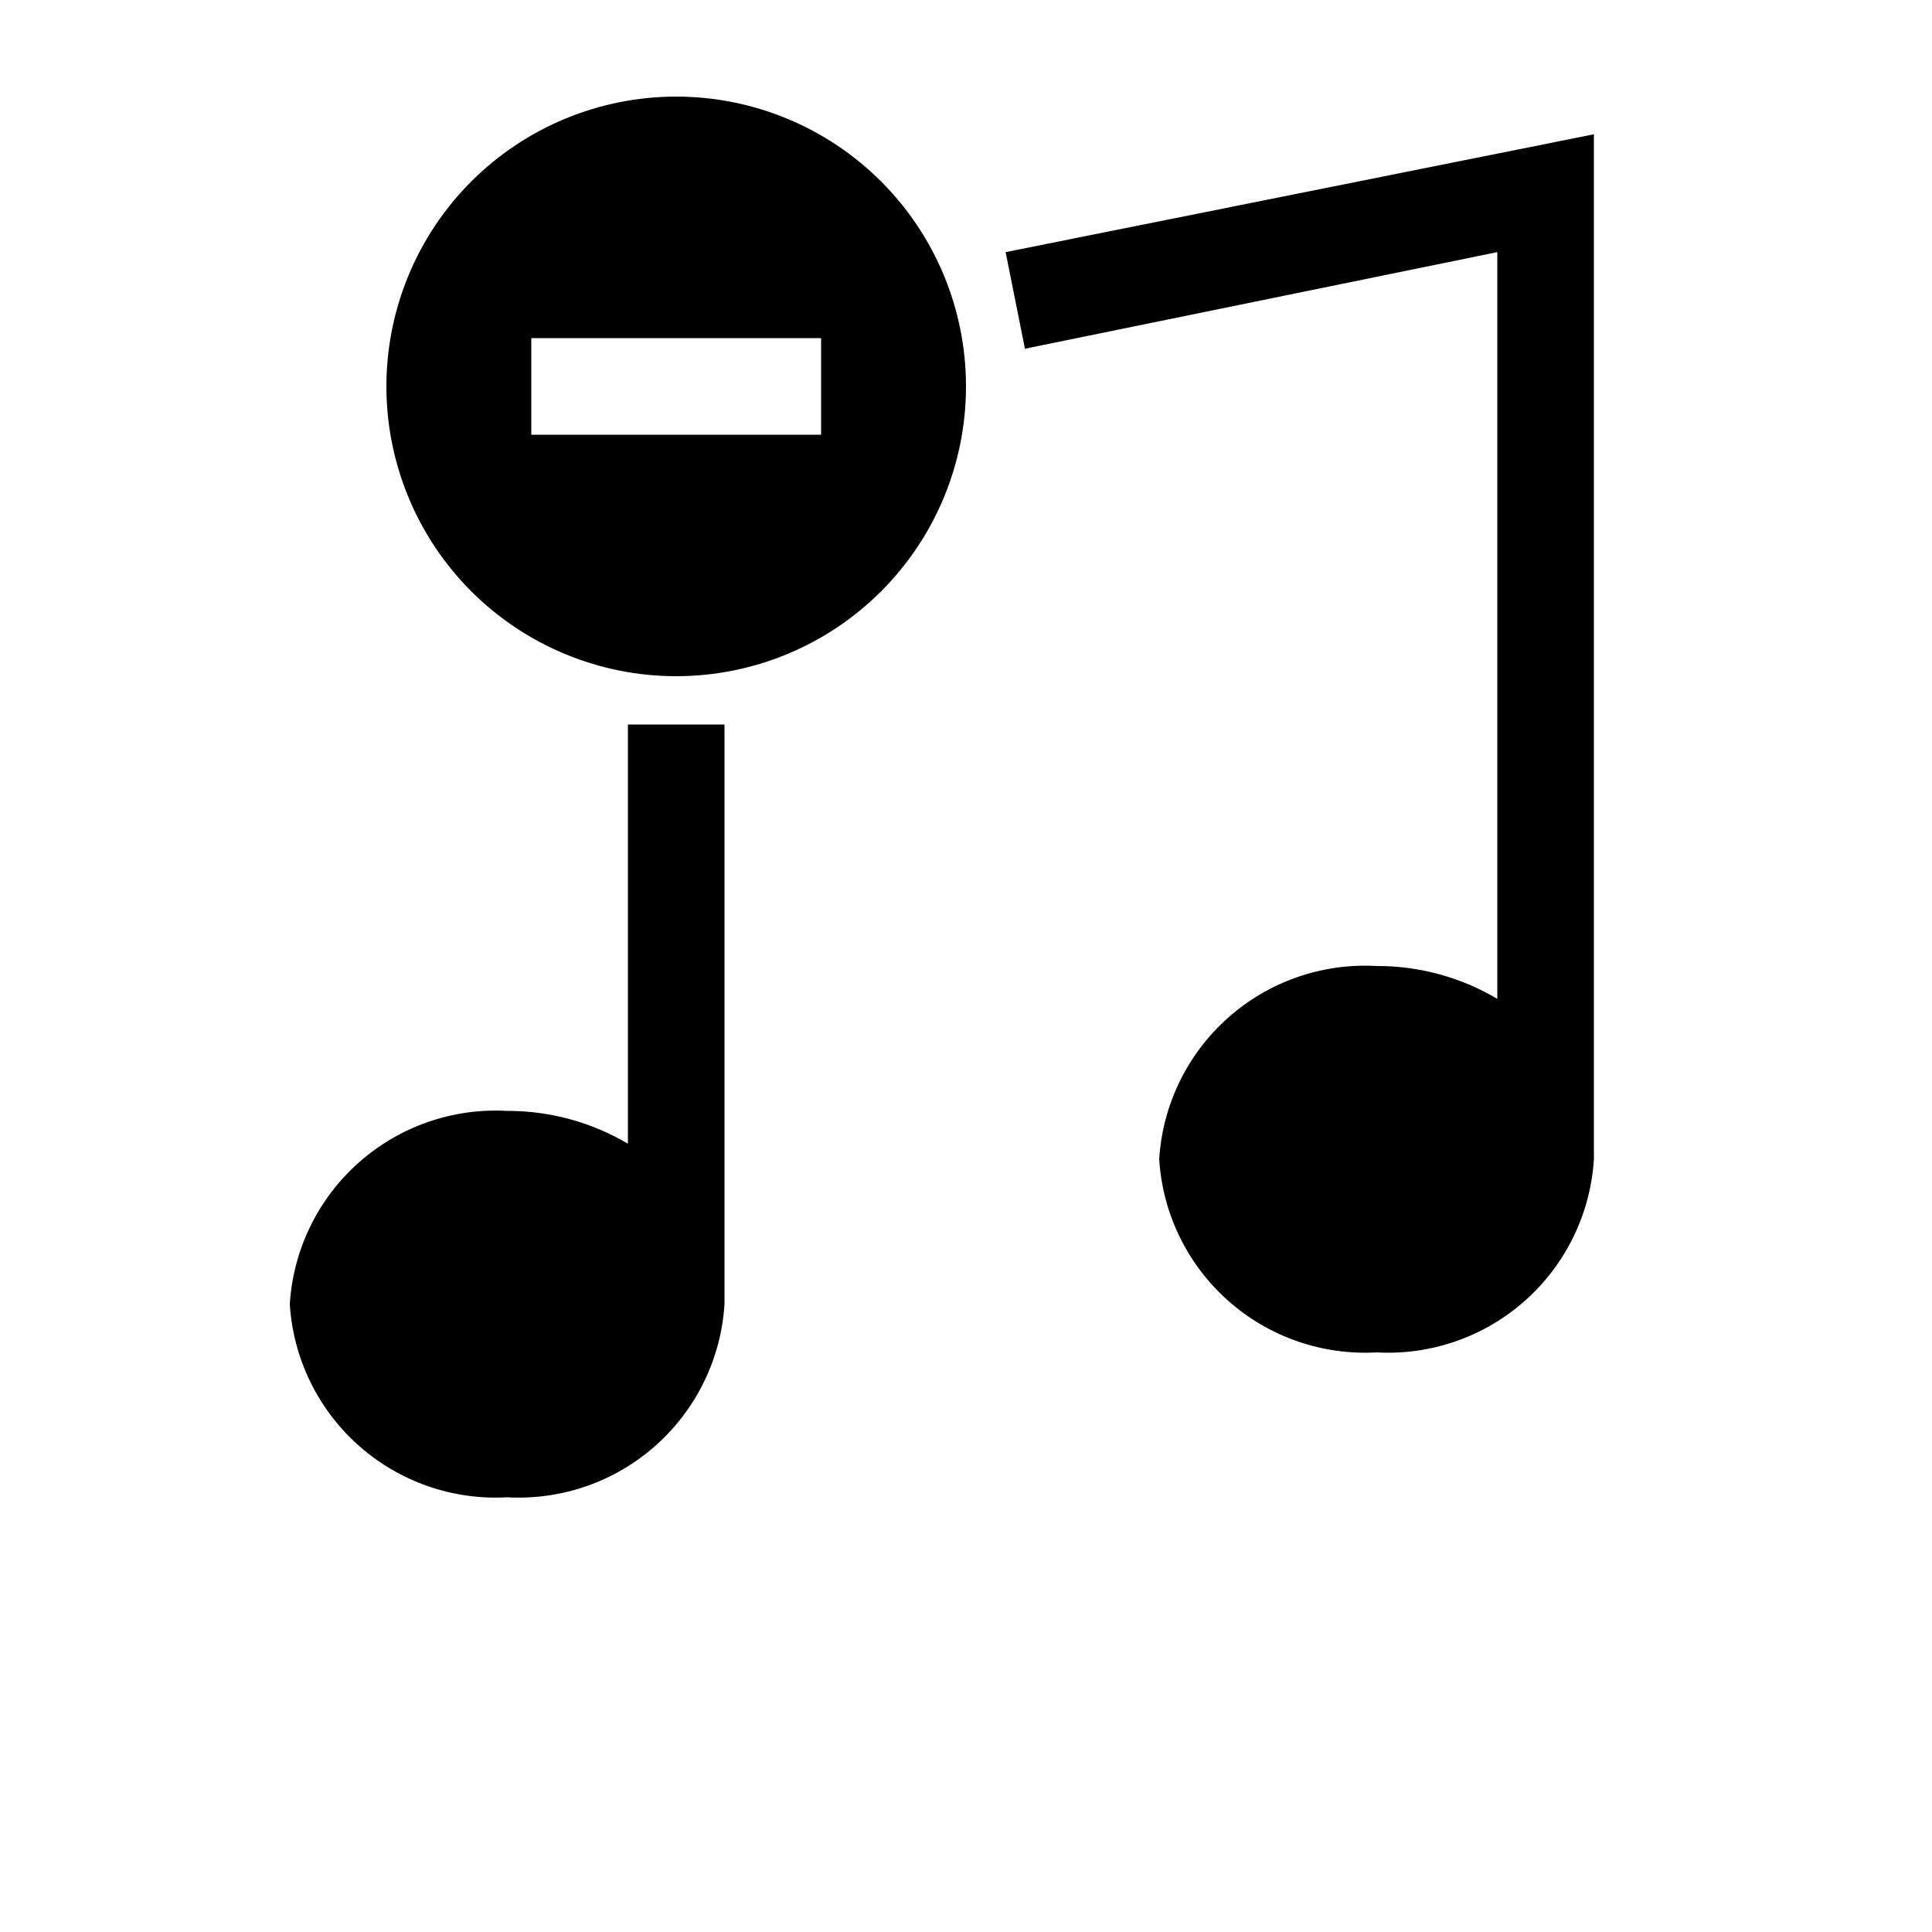 <?xml version="1.0" encoding="UTF-8"?>
<svg width="700pt" height="700pt" version="1.1" viewBox="0 0 700 700" xmlns="http://www.w3.org/2000/svg">
 <path d="m245 35c-27.848 0-54.555 11.062-74.246 30.754s-30.754 46.398-30.754 74.246 11.062 54.555 30.754 74.246 46.398 30.754 74.246 30.754 54.555-11.062 74.246-30.754 30.754-46.398 30.754-74.246-11.062-54.555-30.754-74.246-46.398-30.754-74.246-30.754zm52.5 122.5h-105v-35h105zm-70 105h35v210c-1.219 19.703-10.184 38.125-24.938 51.242-14.754 13.113-34.102 19.859-53.812 18.758-19.711 1.102-39.059-5.644-53.812-18.758-14.754-13.117-23.719-31.539-24.938-51.242 1.219-19.703 10.184-38.125 24.938-51.242 14.754-13.113 34.102-19.859 53.812-18.758 15.391-0.055 30.508 4.055 43.75 11.898zm350-213.85v371.35c-1.219 19.703-10.184 38.125-24.938 51.242-14.754 13.113-34.102 19.859-53.812 18.758-19.711 1.102-39.059-5.644-53.812-18.758-14.754-13.117-23.719-31.539-24.938-51.242 1.219-19.703 10.184-38.125 24.938-51.242 14.754-13.113 34.102-19.859 53.812-18.758 15.391-0.055 30.508 4.055 43.75 11.898v-270.55l-171.15 35-7-35z"/>
</svg>
